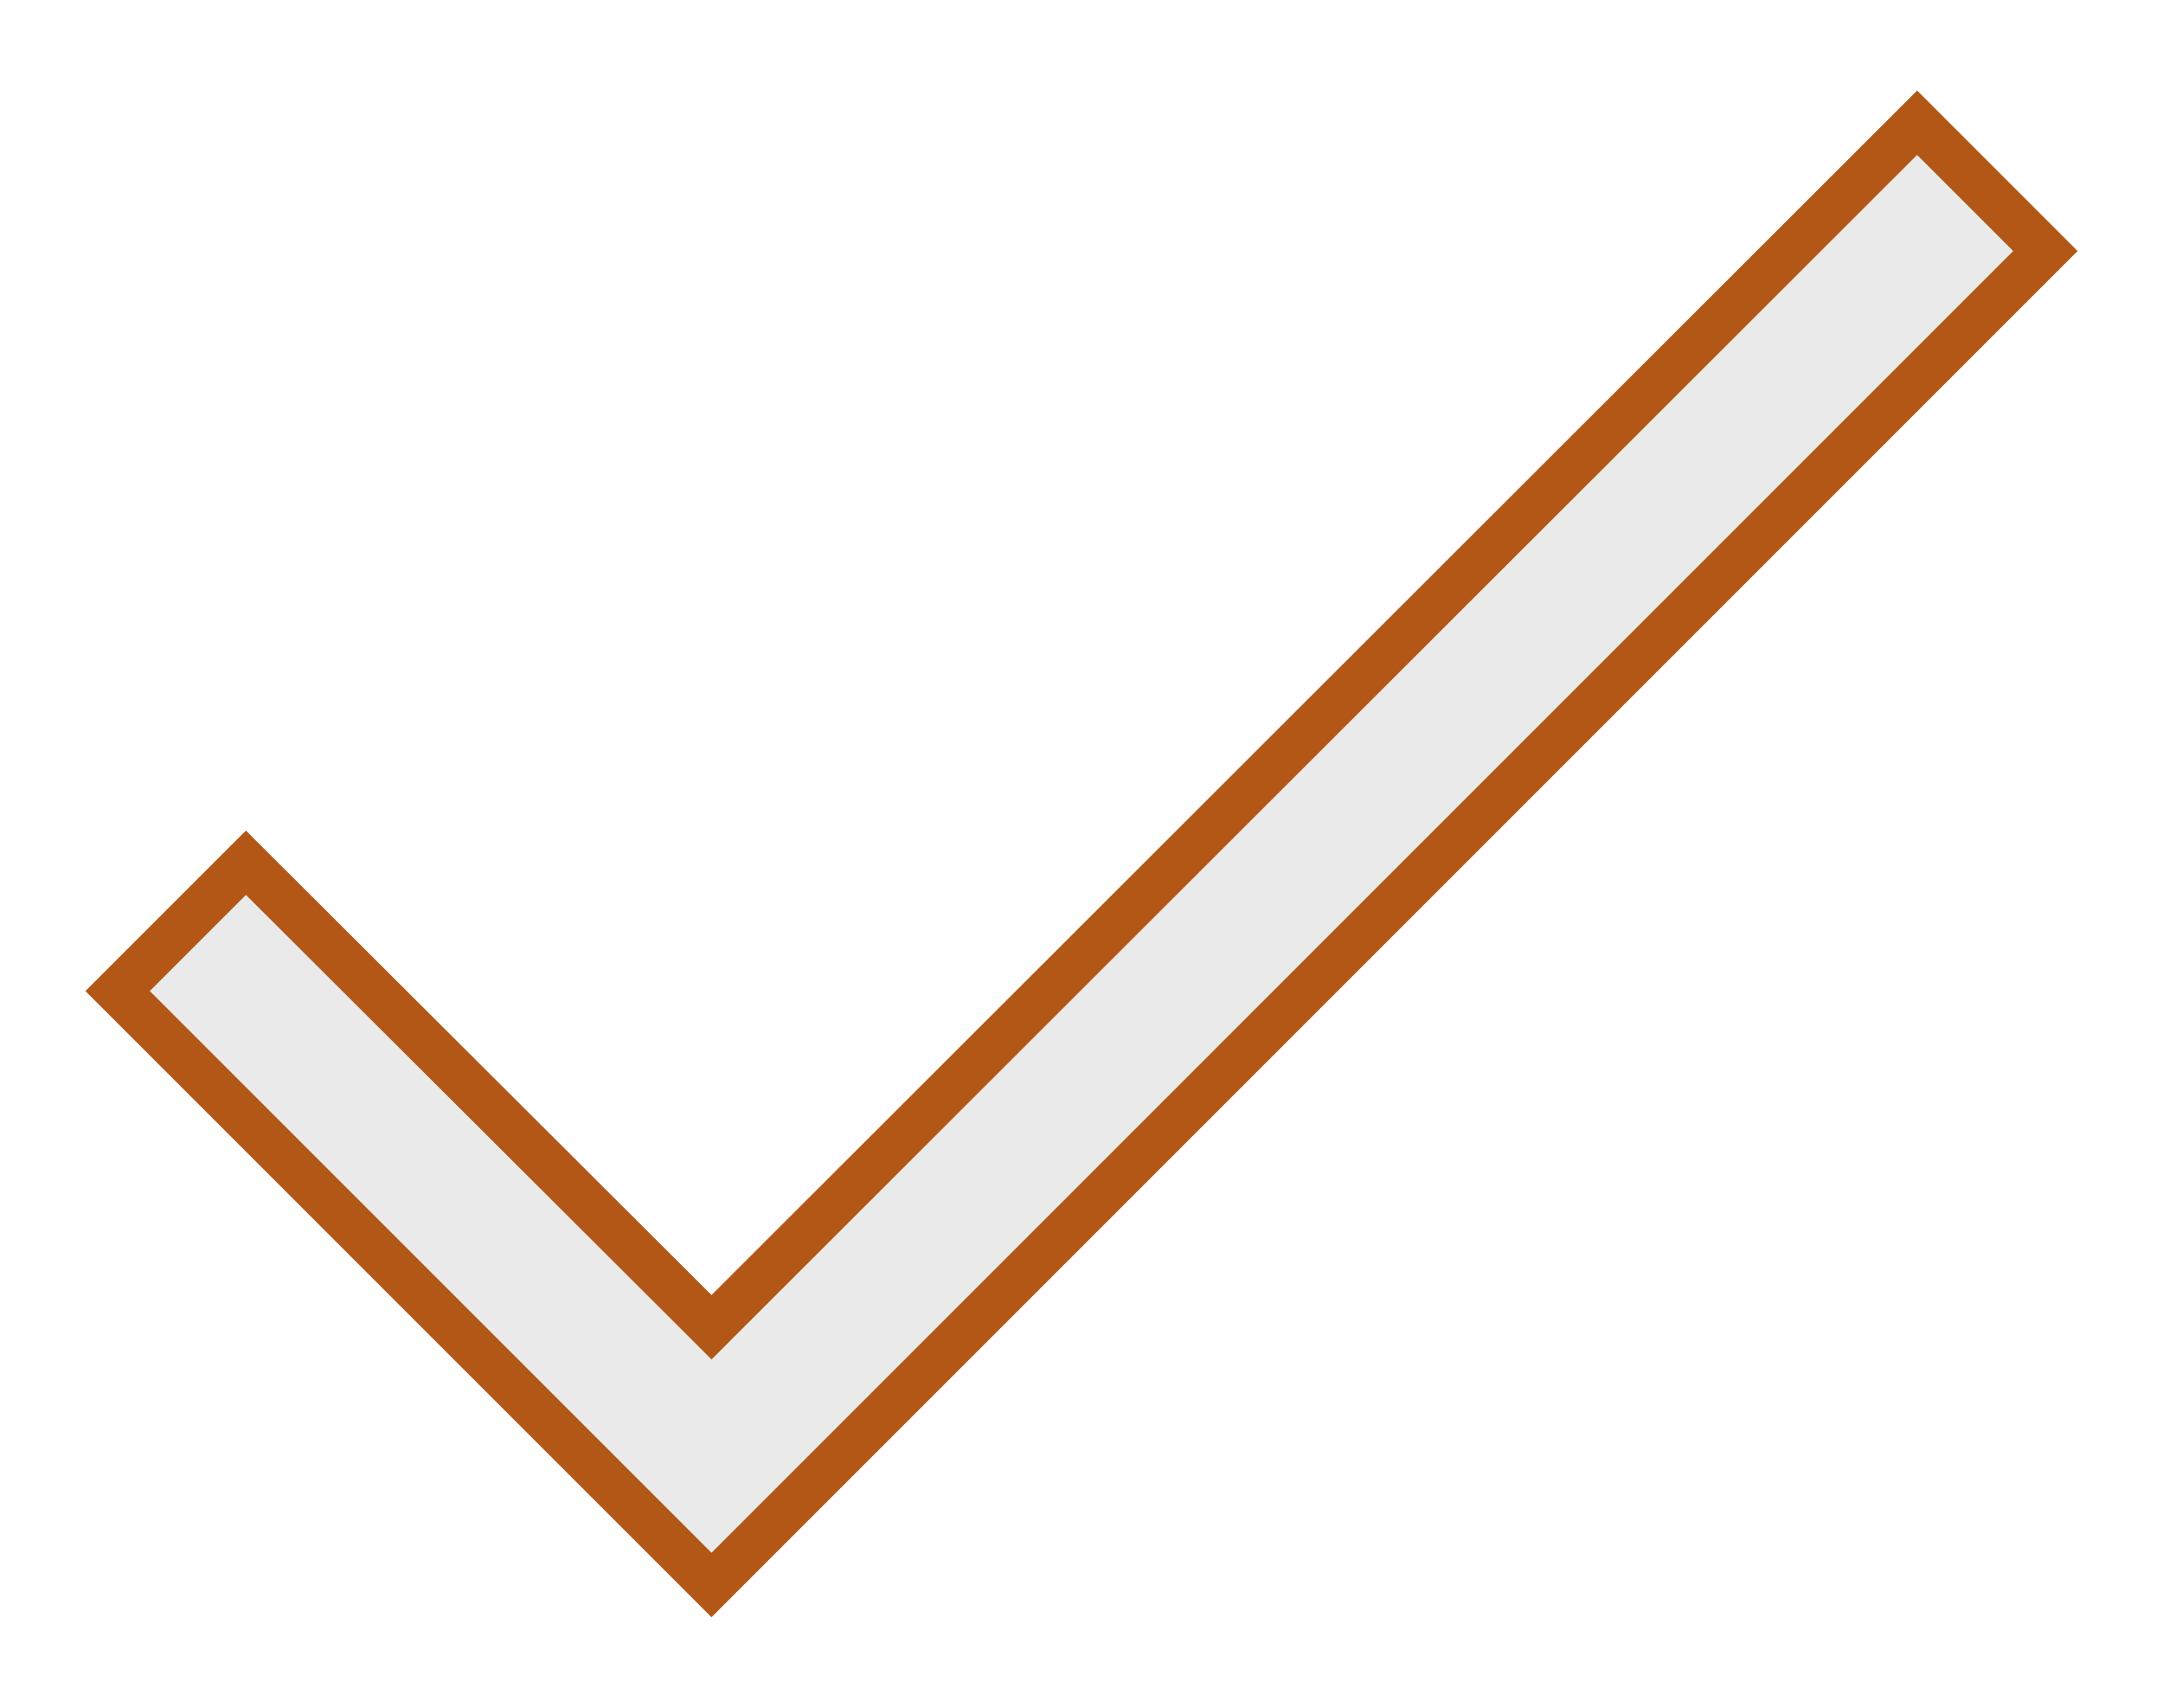 <svg width="19" height="15" viewBox="0 0 19 15" fill="none" xmlns="http://www.w3.org/2000/svg">
<g id="Icon/Text">
<path id="Vector" d="M6.109 11.517L6.25 11.658L6.391 11.517L16.84 1.078L17.967 2.205L6.25 13.922L1.033 8.705L2.16 7.578L6.109 11.517Z" fill="#EAEAEA" stroke="#B25715" stroke-width="0.4"/>
</g>
</svg>
